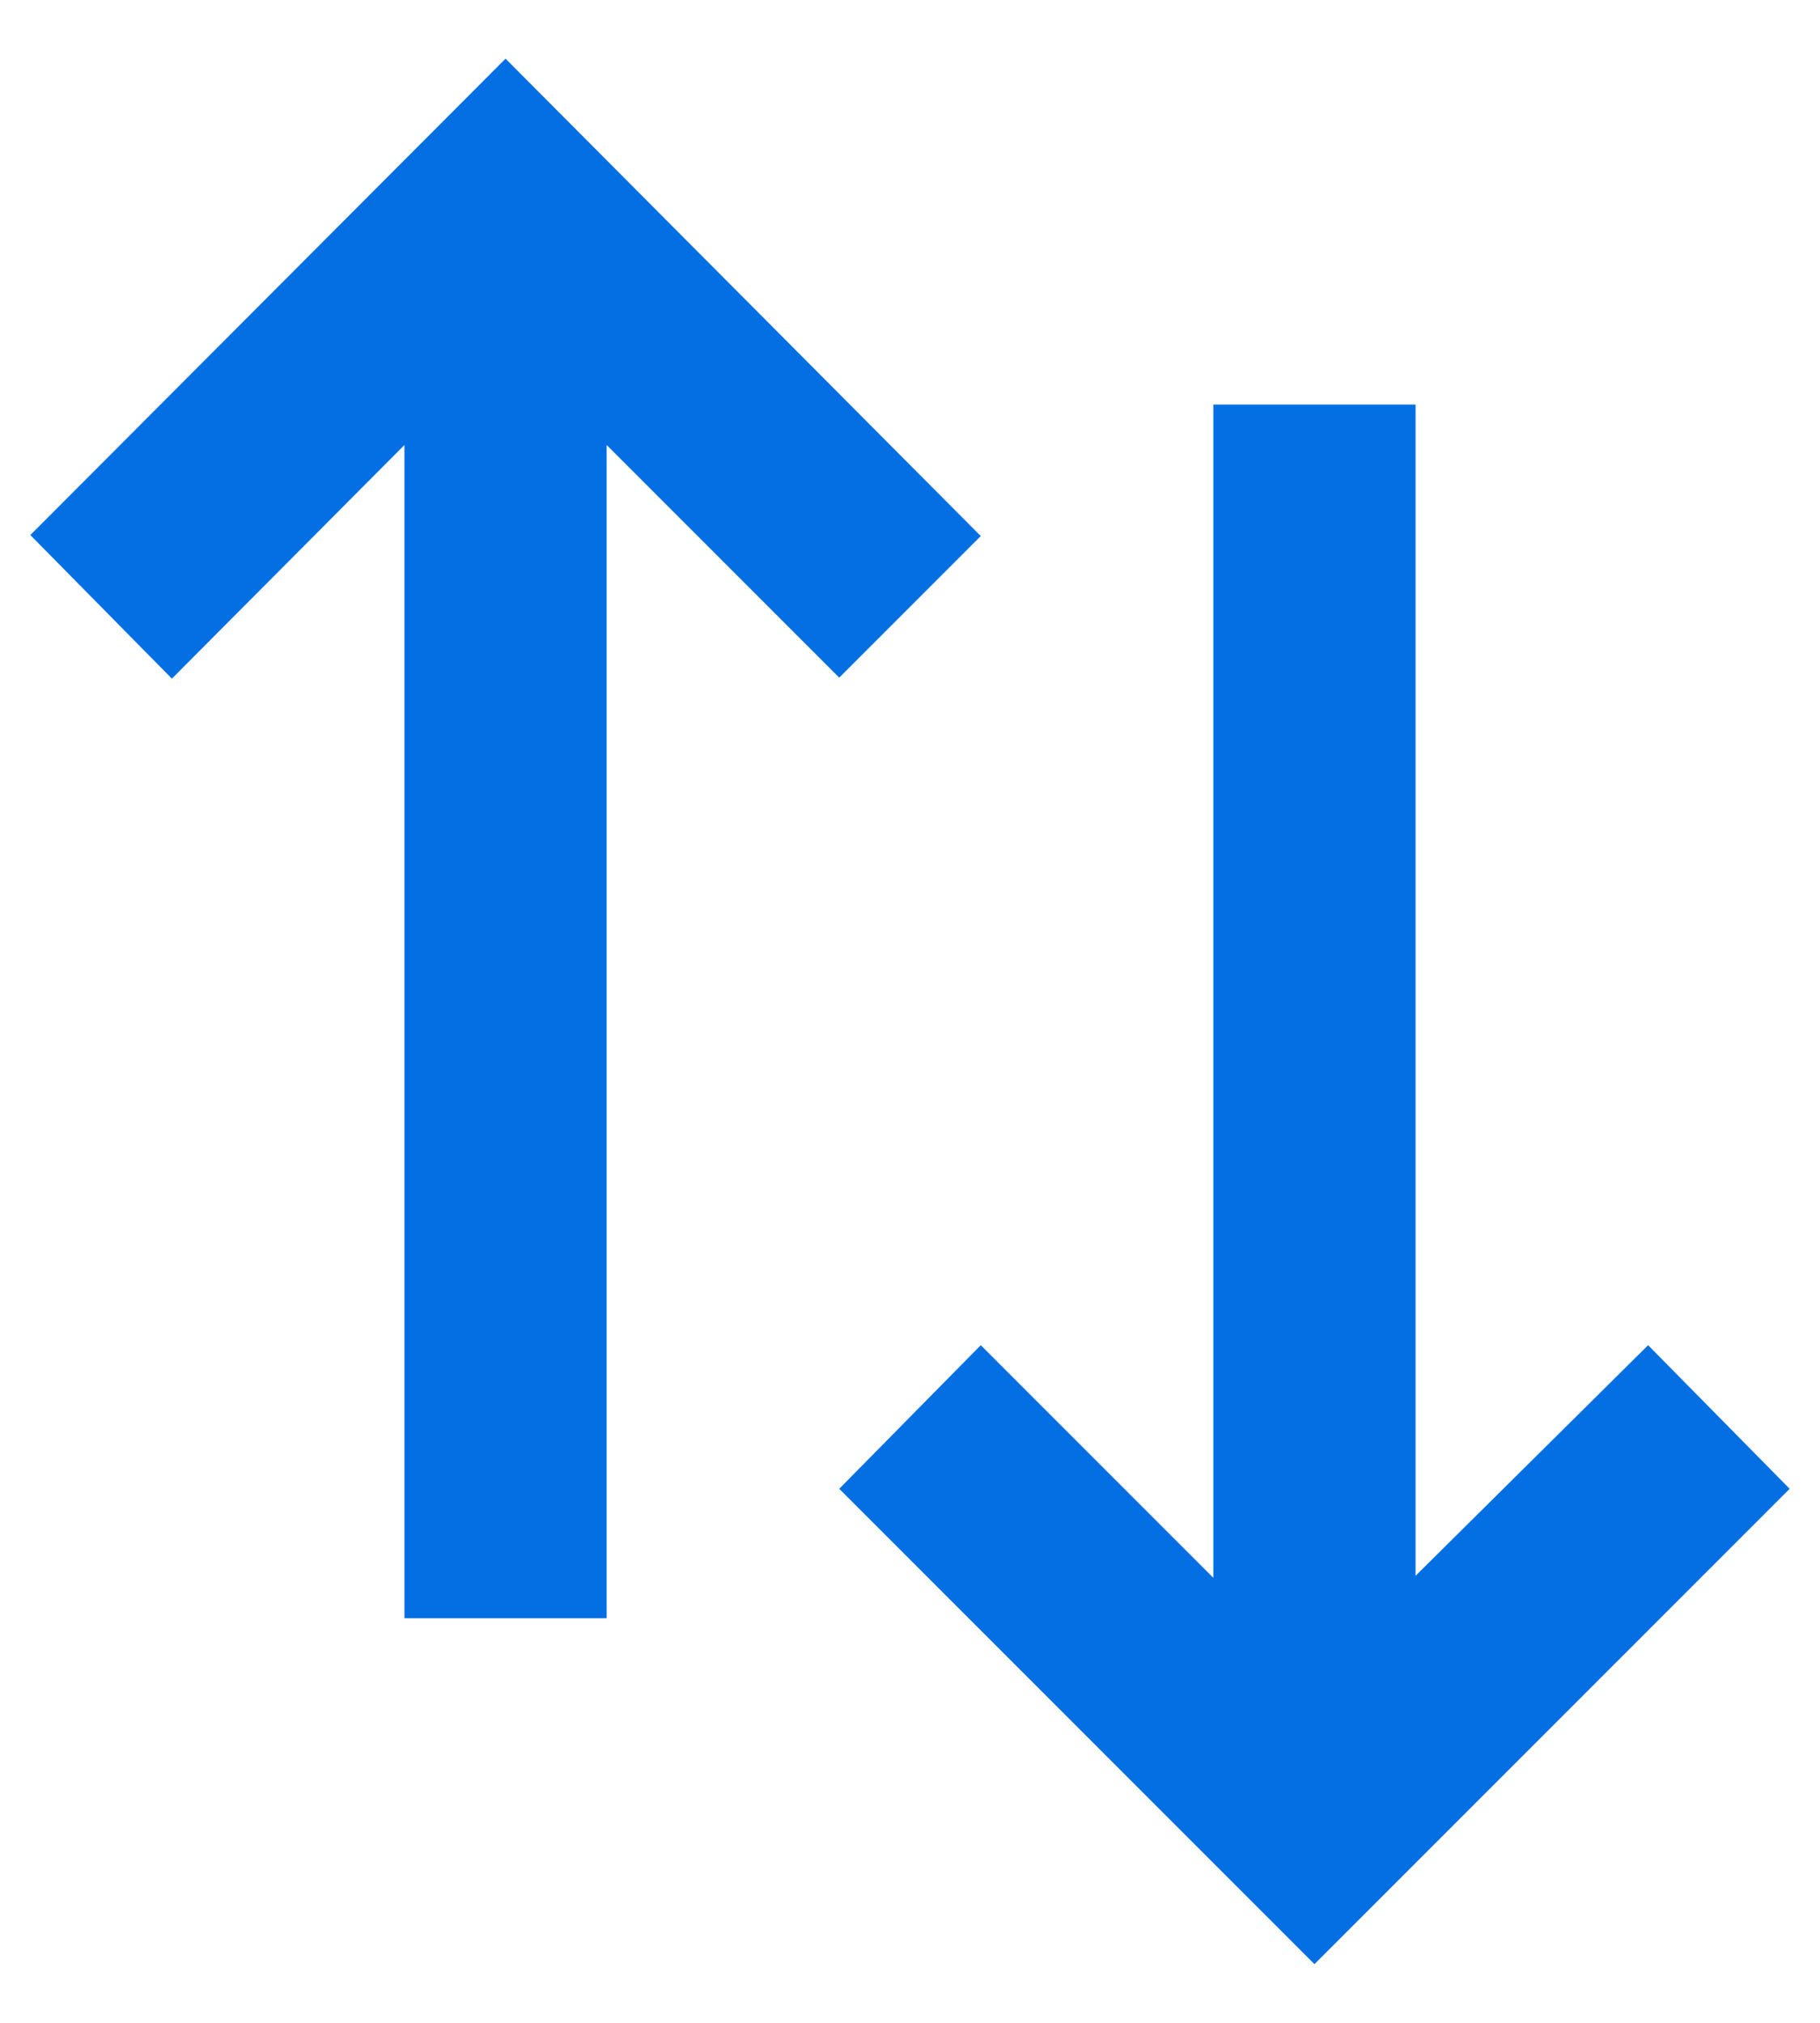 <svg width="18" height="20" viewBox="0 0 18 20" xmlns="http://www.w3.org/2000/svg">
  <g fill="#036FE2" fill-rule="evenodd">
    <path d="M8.3 6.7l1.4-1.4L5 .58.3 5.29l1.4 1.42L4 4.4v11.6h2V4.4zM16.3 13.3L14 15.58V4h-2V15.6l-2.3-2.3-1.4 1.42 4.7 4.7 4.7-4.7z"/>
  </g>
</svg>